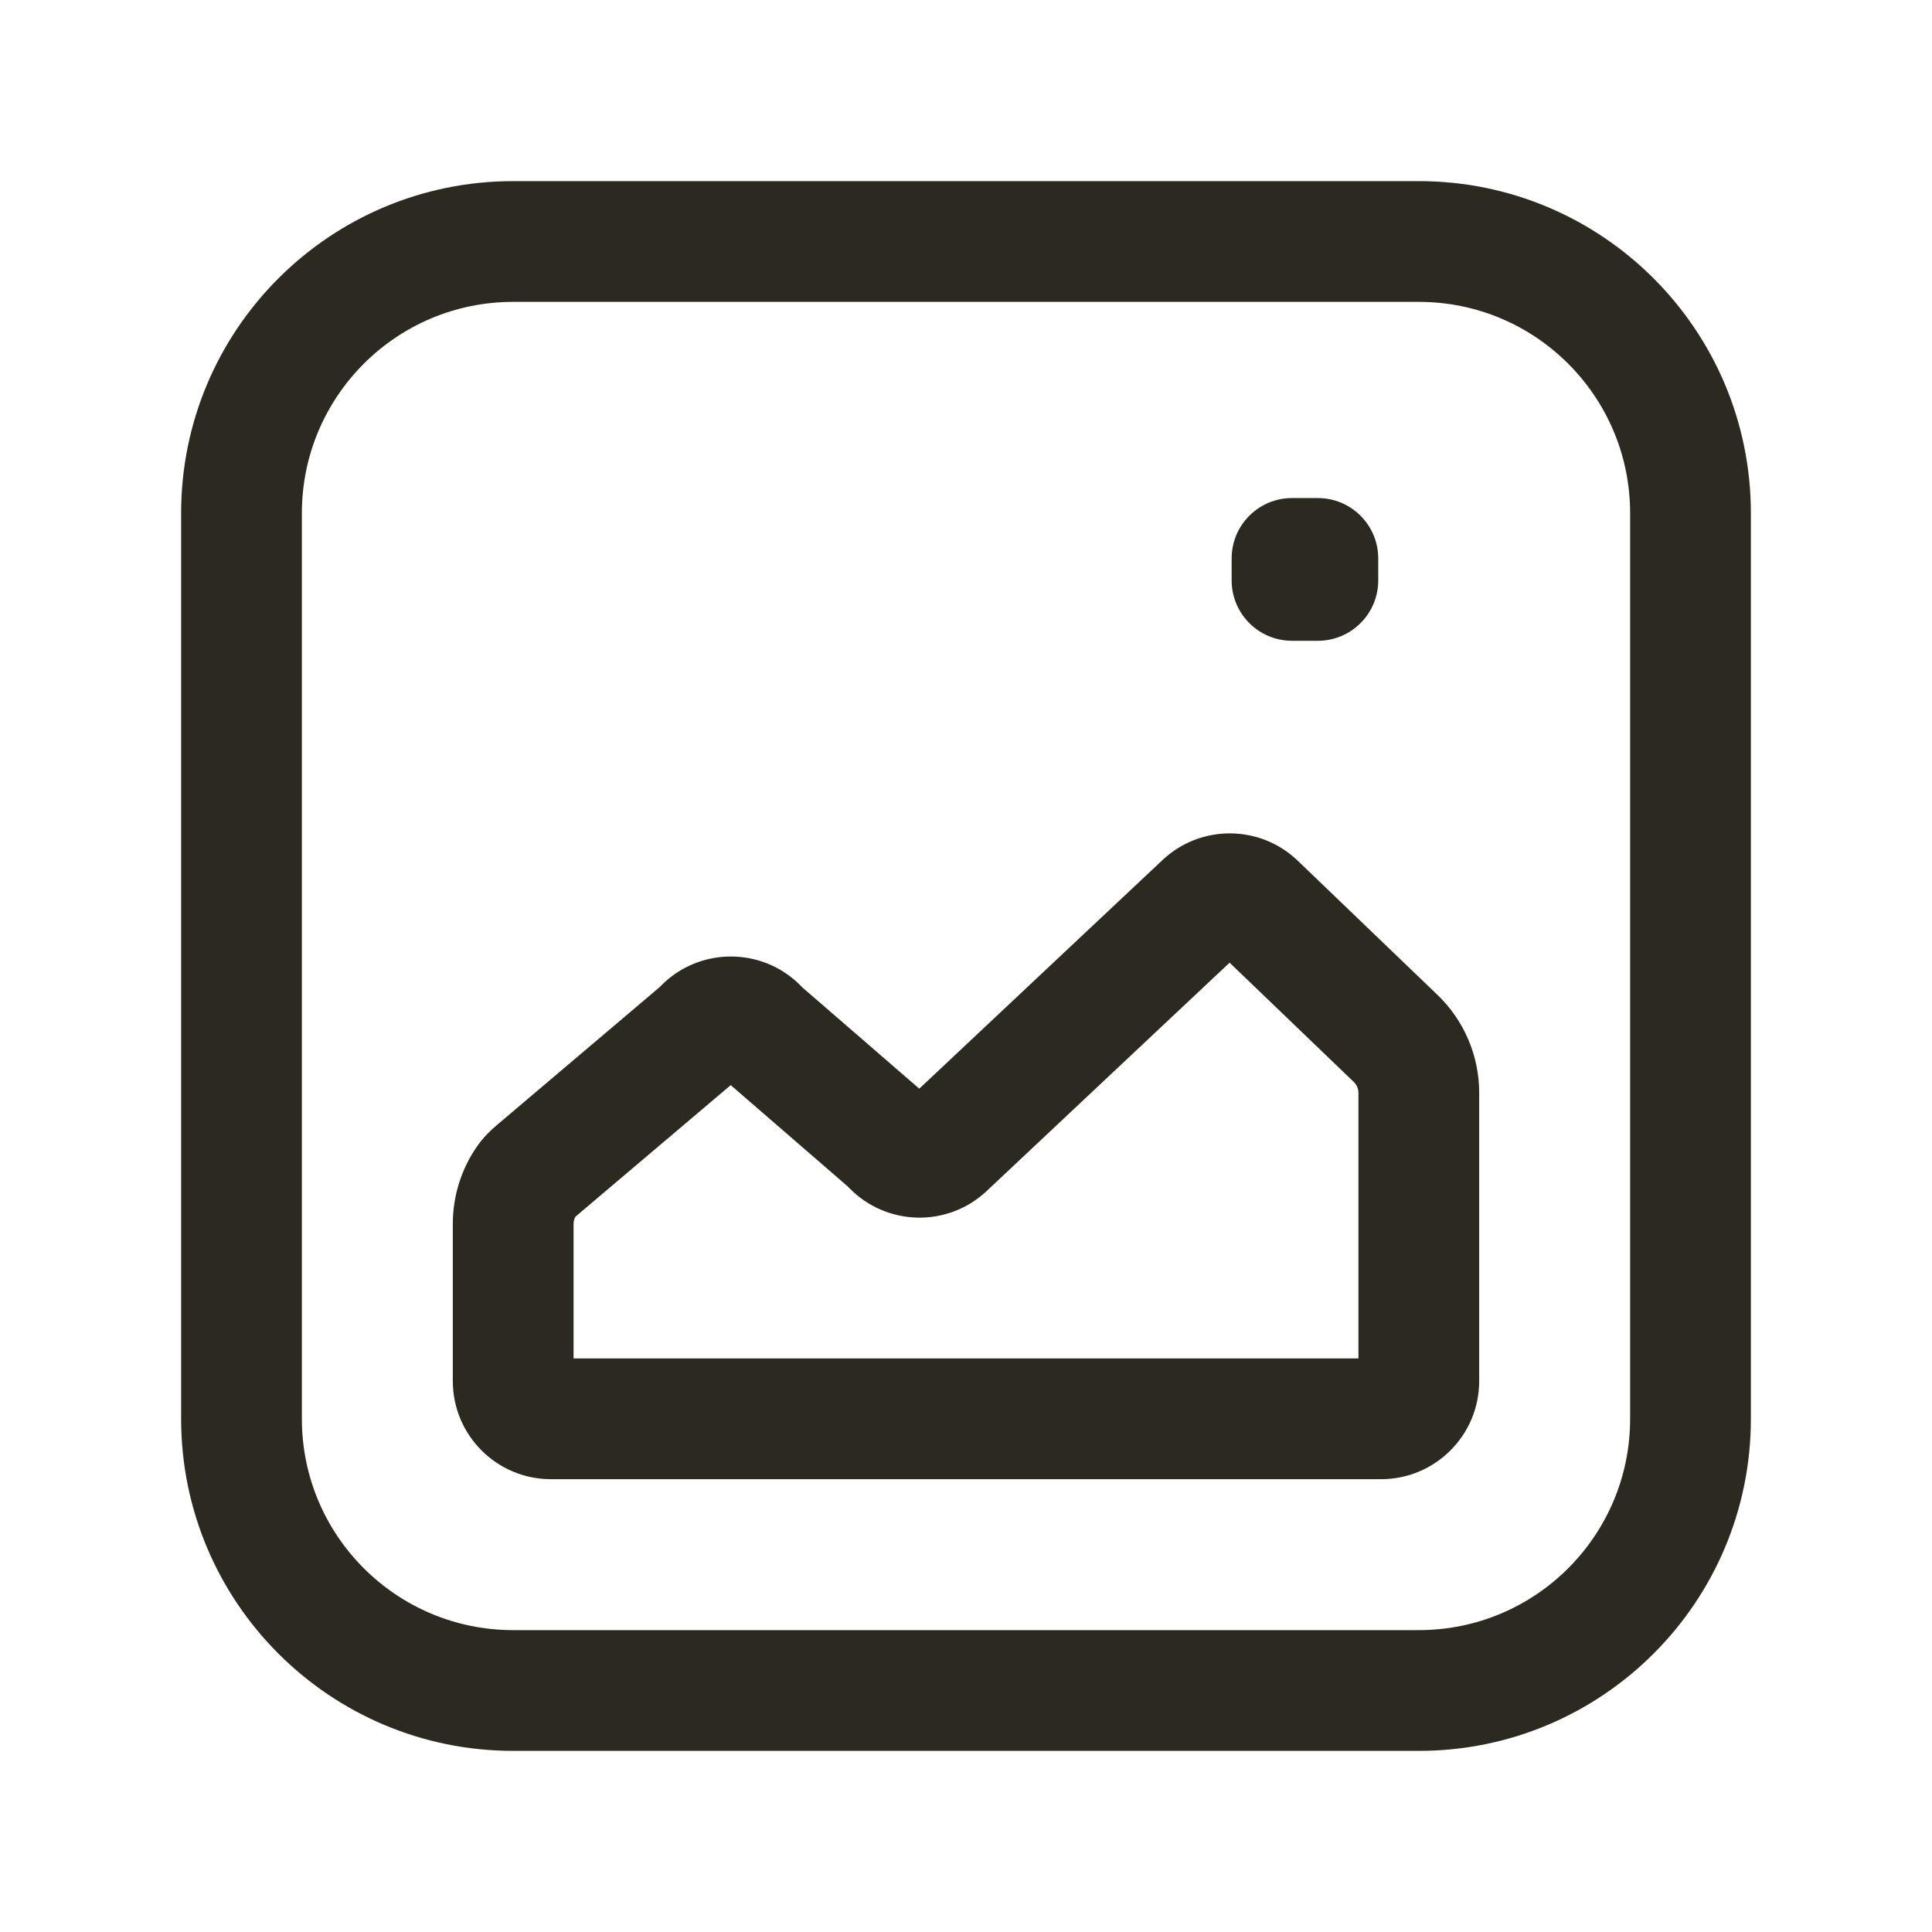 <svg width="24" height="24" viewBox="0 0 24 24" fill="none" xmlns="http://www.w3.org/2000/svg">
<path d="M8.688 12.827L8.203 12.255L8.203 12.255L8.688 12.827ZM8.737 12.78L8.203 12.254L8.202 12.254L8.737 12.78ZM6.654 14.55L6.17 13.978L6.17 13.978L6.654 14.55ZM6.543 14.667L7.159 15.096L7.159 15.096L6.543 14.667ZM17.337 12.899L16.817 13.44L17.337 12.899ZM15.601 11.233L15.082 11.774L15.082 11.774L15.601 11.233ZM14.957 11.229L14.445 10.68L14.443 10.682L14.957 11.229ZM11.742 14.25L12.254 14.798L12.256 14.796L11.742 14.25ZM11.088 14.236L10.551 14.759L10.552 14.76L11.088 14.236ZM11.08 14.227L10.542 14.75L10.543 14.751L11.08 14.227ZM11.034 14.182L11.525 13.615L11.525 13.615L11.034 14.182ZM9.468 12.826L9.959 12.259L9.959 12.259L9.468 12.826ZM9.422 12.781L9.959 12.258L9.959 12.258L9.422 12.781ZM9.413 12.773L9.951 12.249L9.95 12.248L9.413 12.773ZM8.746 12.771L8.213 12.243L8.212 12.245L8.746 12.771ZM16.05 6.937V6.187C15.635 6.187 15.3 6.523 15.3 6.937H16.05ZM16.371 6.937H17.121C17.121 6.523 16.785 6.187 16.371 6.187V6.937ZM16.371 7.21V7.96C16.785 7.96 17.121 7.624 17.121 7.21H16.371ZM16.05 7.21H15.3C15.3 7.624 15.635 7.96 16.05 7.96V7.21ZM3 6.375H2.25V17.625H3H3.75V6.375H3ZM6.375 21V21.75H17.625V21V20.25H6.375V21ZM21 17.625H21.75V6.375H21H20.25V17.625H21ZM17.625 3V2.25H6.375V3V3.75H17.625V3ZM21 6.375H21.75C21.75 4.097 19.903 2.25 17.625 2.25V3V3.75C19.075 3.75 20.25 4.925 20.25 6.375H21ZM17.625 21V21.75C19.903 21.75 21.75 19.903 21.75 17.625H21H20.25C20.25 19.075 19.075 20.25 17.625 20.25V21ZM3 17.625H2.25C2.25 19.903 4.097 21.75 6.375 21.75V21V20.25C4.925 20.25 3.75 19.075 3.75 17.625H3ZM3 6.375H3.75C3.75 4.925 4.925 3.75 6.375 3.75V3V2.25C4.097 2.25 2.25 4.097 2.25 6.375H3ZM8.688 12.827L9.173 13.399C9.22 13.359 9.26 13.318 9.272 13.306L8.737 12.78L8.202 12.254C8.198 12.258 8.195 12.261 8.193 12.263C8.191 12.265 8.19 12.266 8.19 12.266C8.19 12.267 8.195 12.262 8.203 12.255L8.688 12.827ZM6.654 14.55L7.139 15.122L9.173 13.399L8.688 12.827L8.203 12.255L6.17 13.978L6.654 14.55ZM6.543 14.667L7.159 15.096C7.146 15.113 7.137 15.124 7.133 15.128C7.13 15.131 7.131 15.13 7.139 15.122L6.654 14.55L6.17 13.978C6.107 14.031 6.012 14.118 5.927 14.239L6.543 14.667ZM6.375 15.203H7.125C7.125 15.165 7.137 15.127 7.159 15.096L6.543 14.667L5.927 14.239C5.731 14.521 5.625 14.857 5.625 15.203H6.375ZM6.375 17.156H7.125V15.203H6.375H5.625V17.156H6.375ZM6.844 17.625V16.875C6.999 16.875 7.125 17.001 7.125 17.156H6.375H5.625C5.625 17.829 6.171 18.375 6.844 18.375V17.625ZM17.156 17.625V16.875H6.844V17.625V18.375H17.156V17.625ZM17.625 17.156H16.875C16.875 17.001 17.001 16.875 17.156 16.875V17.625V18.375C17.829 18.375 18.375 17.829 18.375 17.156H17.625ZM17.625 13.576H16.875V17.156H17.625H18.375V13.576H17.625ZM17.337 12.899L16.817 13.44C16.854 13.476 16.875 13.524 16.875 13.576H17.625H18.375C18.375 13.116 18.188 12.676 17.856 12.358L17.337 12.899ZM15.601 11.233L15.082 11.774L16.817 13.44L17.337 12.899L17.856 12.358L16.121 10.692L15.601 11.233ZM14.957 11.229L15.469 11.777C15.359 11.879 15.19 11.878 15.082 11.774L15.601 11.233L16.121 10.692C15.654 10.244 14.918 10.239 14.445 10.68L14.957 11.229ZM11.742 14.25L12.256 14.796L15.47 11.775L14.957 11.229L14.443 10.682L11.229 13.703L11.742 14.25ZM11.088 14.236L10.552 14.76C11.011 15.229 11.767 15.253 12.254 14.798L11.742 14.25L11.231 13.701C11.344 13.596 11.518 13.602 11.624 13.711L11.088 14.236ZM11.08 14.227L10.543 14.751L10.551 14.759L11.088 14.236L11.625 13.712L11.617 13.703L11.08 14.227ZM11.034 14.182L10.543 14.749C10.535 14.742 10.53 14.738 10.531 14.739C10.531 14.739 10.532 14.739 10.534 14.741C10.536 14.743 10.538 14.746 10.542 14.75L11.08 14.227L11.617 13.704C11.606 13.692 11.569 13.654 11.525 13.615L11.034 14.182ZM9.468 12.826L8.977 13.393L10.543 14.749L11.034 14.182L11.525 13.615L9.959 12.259L9.468 12.826ZM9.422 12.781L8.884 13.304C8.895 13.316 8.932 13.354 8.977 13.393L9.468 12.826L9.959 12.259C9.967 12.266 9.971 12.27 9.971 12.27C9.971 12.27 9.97 12.269 9.968 12.267C9.966 12.265 9.963 12.262 9.959 12.258L9.422 12.781ZM9.413 12.773L8.876 13.296L8.884 13.305L9.422 12.781L9.959 12.258L9.951 12.249L9.413 12.773ZM8.746 12.771L9.279 13.298C9.168 13.411 8.988 13.41 8.877 13.297L9.413 12.773L9.95 12.248C9.474 11.762 8.691 11.76 8.213 12.243L8.746 12.771ZM8.737 12.78L9.272 13.306L9.28 13.297L8.746 12.771L8.212 12.245L8.203 12.254L8.737 12.78ZM16.05 6.937V7.687H16.371V6.937V6.187H16.05V6.937ZM16.371 6.937H15.621V7.21H16.371H17.121V6.937H16.371ZM16.371 7.21V6.46H16.05V7.21V7.96H16.371V7.21ZM16.05 7.21H16.8V6.937H16.05H15.3V7.21H16.05Z" fill="#2C2920"/>
</svg>
